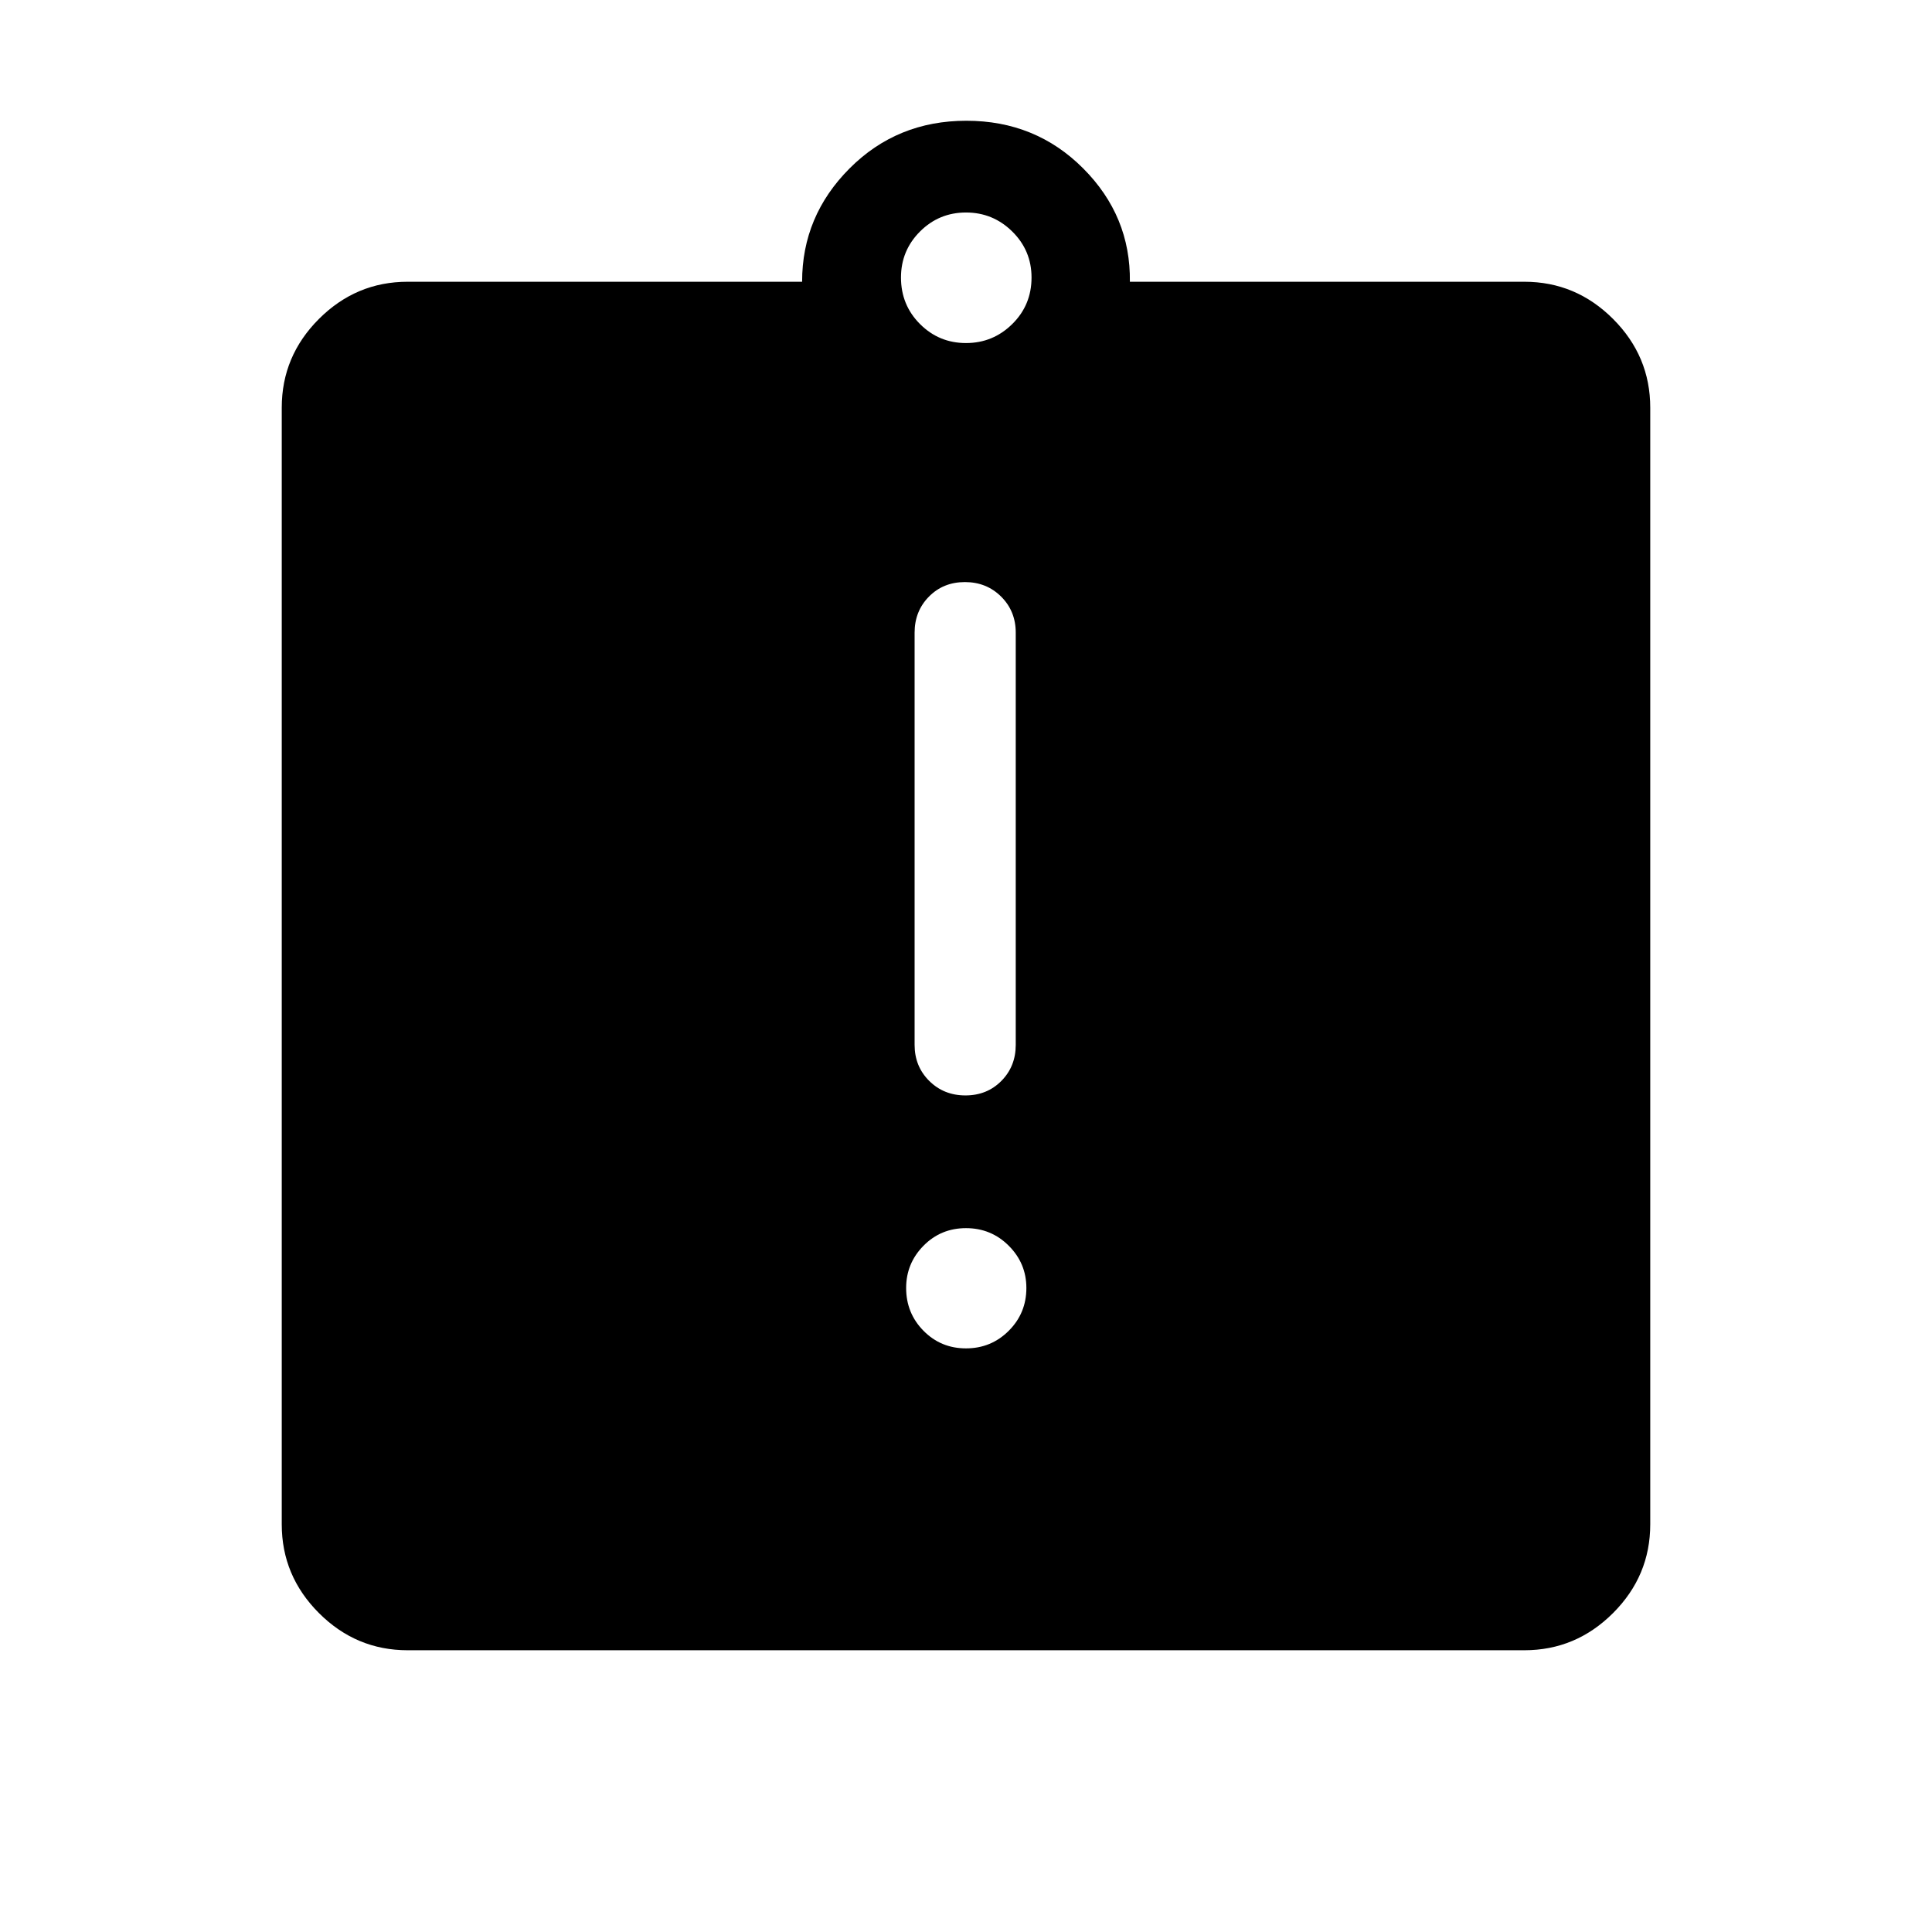 <svg xmlns="http://www.w3.org/2000/svg" height="40" viewBox="0 -960 960 960" width="40"><path d="M480-290.001q12.5 0 21.25-8.75 8.749-8.749 8.749-21.249 0-12.244-8.749-20.993-8.75-8.75-21.25-8.75t-21.121 8.75q-8.622 8.749-8.622 20.993 0 12.5 8.622 21.249 8.621 8.75 21.121 8.75Zm-.28-125.69q10.741 0 17.869-7.221t7.128-17.907v-204.822q0-10.686-7.258-17.907-7.259-7.221-18-7.221t-17.869 7.221q-7.128 7.221-7.128 17.907v204.822q0 10.686 7.259 17.907 7.258 7.221 17.999 7.221Zm-277.155 275.69q-25.609 0-44.086-18.478-18.478-18.477-18.478-44.086v-554.87q0-25.609 18.478-44.086 18.477-18.478 44.086-18.478h196.001q-.027-32.64 23.588-56.32 23.615-23.68 58.038-23.68t58.038 23.68q23.615 23.68 23.204 56.32h196.001q25.609 0 44.086 18.478 18.478 18.477 18.478 44.086v554.87q0 25.609-18.478 44.086-18.477 18.478-44.086 18.478h-554.87ZM480-789.538q13.41 0 22.987-9.449 9.577-9.449 9.577-23.115 0-13.411-9.577-22.859-9.577-9.449-22.987-9.449-13.41 0-22.859 9.449-9.449 9.448-9.449 22.859 0 13.666 9.449 23.115 9.449 9.449 22.859 9.449Z"/></svg>